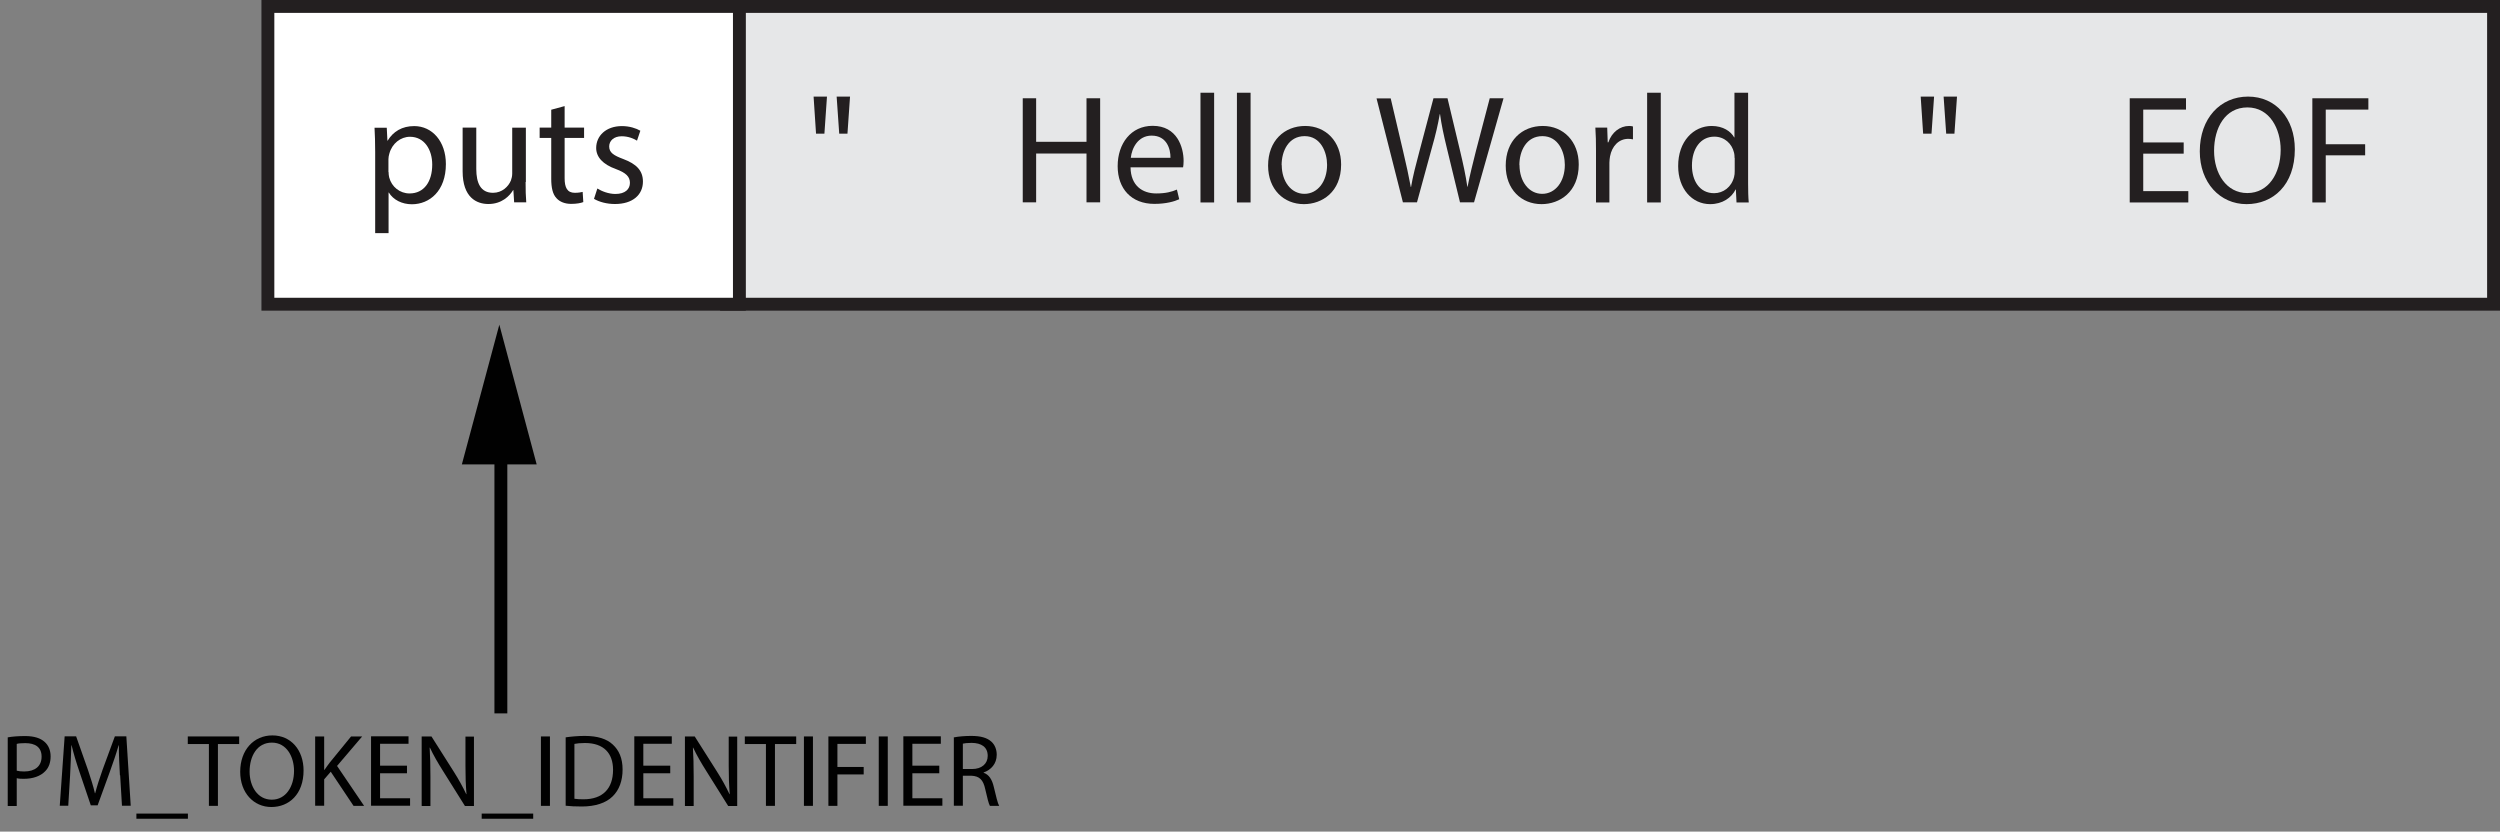<?xml version="1.0" encoding="UTF-8"?>
<svg id="Layer_2" data-name="Layer 2" xmlns="http://www.w3.org/2000/svg" width="194.11" height="64.57" viewBox="0 0 194.11 64.57">
  <rect x="0" y="0" width="194.11" height="64.57" fill="#808080" stroke="none"/>
  <g id="Layer_1_copy" data-name="Layer 1 copy">
    <g>
      <rect x="56.41" y=".5" width="137.2" height="23.12" fill="#e6e7e8" stroke="#231f20" stroke-miterlimit="10"/>
      <rect x="20.8" y=".5" width="36.61" height="23.12" fill="#fff" stroke="#231f20" stroke-miterlimit="10"/>
      <g>
        <path d="M29.13,11.81c0-.74-.02-1.34-.05-1.89h.95l.05,1h.02c.43-.71,1.12-1.13,2.06-1.13,1.4,0,2.46,1.19,2.46,2.95,0,2.09-1.27,3.12-2.64,3.12-.77,0-1.44-.34-1.79-.91h-.02v3.15h-1.04v-6.29ZM30.17,13.35c0,.16.02.3.05.43.19.73.83,1.24,1.58,1.24,1.12,0,1.76-.91,1.76-2.24,0-1.16-.61-2.16-1.73-2.16-.72,0-1.39.52-1.6,1.31-.04.13-.07.29-.07.43v1Z" fill="#231f20"/>
        <path d="M40.81,14.13c0,.6.01,1.13.05,1.58h-.94l-.06-.95h-.02c-.28.47-.89,1.08-1.92,1.08-.91,0-2-.5-2-2.54v-3.39h1.06v3.21c0,1.1.34,1.85,1.3,1.85.71,0,1.2-.49,1.39-.96.06-.16.1-.35.1-.54v-3.56h1.06v4.22Z" fill="#231f20"/>
        <path d="M43.84,8.24v1.67h1.51v.8h-1.51v3.13c0,.72.2,1.13.79,1.13.28,0,.48-.04.61-.07l.05.79c-.2.08-.53.14-.94.14-.49,0-.89-.16-1.14-.44-.3-.31-.41-.83-.41-1.51v-3.17h-.9v-.8h.9v-1.39l1.03-.28Z" fill="#231f20"/>
        <path d="M46.39,14.64c.31.2.86.42,1.39.42.77,0,1.13-.38,1.13-.86s-.3-.78-1.08-1.07c-1.04-.37-1.54-.95-1.54-1.64,0-.94.76-1.7,2-1.7.59,0,1.1.17,1.43.36l-.26.77c-.23-.14-.65-.34-1.19-.34-.62,0-.97.36-.97.79,0,.48.35.7,1.1.98,1.01.38,1.52.89,1.52,1.75,0,1.02-.79,1.74-2.17,1.74-.64,0-1.22-.16-1.63-.4l.26-.8Z" fill="#231f20"/>
      </g>
      <g>
        <path d="M80.45,7.63v3.38h3.91v-3.38h1.06v8.08h-1.06v-3.79h-3.91v3.79h-1.04V7.63h1.04Z" fill="#231f20"/>
        <path d="M87.78,13c.02,1.43.94,2.02,1.99,2.02.76,0,1.21-.13,1.61-.3l.18.75c-.37.17-1.01.36-1.93.36-1.79,0-2.85-1.18-2.85-2.93s1.03-3.13,2.72-3.13c1.9,0,2.4,1.67,2.4,2.73,0,.22-.02.38-.04.49h-4.08ZM90.88,12.25c.01-.67-.28-1.72-1.46-1.72-1.07,0-1.54.98-1.62,1.72h3.08Z" fill="#231f20"/>
        <path d="M93.21,7.2h1.06v8.52h-1.06V7.2Z" fill="#231f20"/>
        <path d="M96.04,7.2h1.06v8.52h-1.06V7.2Z" fill="#231f20"/>
        <path d="M104.13,12.77c0,2.15-1.49,3.08-2.89,3.08-1.57,0-2.78-1.15-2.78-2.99,0-1.94,1.27-3.08,2.88-3.08s2.79,1.21,2.79,2.99ZM99.52,12.82c0,1.27.73,2.23,1.76,2.23s1.76-.95,1.76-2.25c0-.98-.49-2.23-1.74-2.23s-1.79,1.15-1.79,2.25Z" fill="#231f20"/>
        <path d="M108.93,15.72l-2.05-8.08h1.1l.96,4.09c.24,1.01.46,2.02.6,2.79h.02c.13-.8.38-1.76.66-2.81l1.08-4.08h1.09l.98,4.1c.23.96.44,1.92.56,2.77h.02c.17-.89.4-1.79.65-2.79l1.07-4.08h1.07l-2.29,8.08h-1.09l-1.02-4.21c-.25-1.03-.42-1.82-.53-2.64h-.02c-.14.8-.32,1.6-.62,2.64l-1.15,4.21h-1.09Z" fill="#231f20"/>
        <path d="M122.58,12.77c0,2.15-1.49,3.08-2.89,3.08-1.57,0-2.78-1.15-2.78-2.99,0-1.94,1.27-3.08,2.88-3.08s2.79,1.21,2.79,2.99ZM117.98,12.82c0,1.27.73,2.23,1.76,2.23s1.76-.95,1.76-2.25c0-.98-.49-2.23-1.74-2.23s-1.79,1.15-1.79,2.25Z" fill="#231f20"/>
        <path d="M123.92,11.72c0-.68-.01-1.27-.05-1.81h.92l.04,1.14h.05c.26-.78.9-1.27,1.61-1.27.12,0,.2.01.3.04v1c-.11-.02-.22-.04-.36-.04-.74,0-1.27.56-1.42,1.36-.02.14-.05.31-.05.49v3.09h-1.04v-3.99Z" fill="#231f20"/>
        <path d="M127.89,7.2h1.06v8.52h-1.06V7.2Z" fill="#231f20"/>
        <path d="M135.73,7.2v7.02c0,.52.01,1.1.05,1.5h-.95l-.05-1.01h-.02c-.32.65-1.03,1.14-1.98,1.14-1.4,0-2.48-1.19-2.48-2.95-.01-1.93,1.19-3.12,2.6-3.12.89,0,1.49.42,1.75.89h.02v-3.47h1.06ZM134.68,12.27c0-.13-.01-.31-.05-.44-.16-.67-.73-1.22-1.52-1.22-1.09,0-1.74.96-1.74,2.24,0,1.17.58,2.15,1.72,2.15.71,0,1.35-.47,1.55-1.26.04-.14.05-.29.05-.46v-1.01Z" fill="#231f20"/>
      </g>
      <path d="M64.21,7.5l-.2,2.88h-.65l-.19-2.88h1.04ZM66,7.5l-.2,2.88h-.64l-.2-2.88h1.04Z" fill="#231f20"/>
      <path d="M150.17,7.5l-.2,2.88h-.65l-.19-2.88h1.04ZM151.95,7.5l-.2,2.88h-.64l-.2-2.88h1.04Z" fill="#231f20"/>
      <g>
        <path d="M169.55,11.93h-3.14v2.91h3.5v.88h-4.55V7.63h4.37v.88h-3.32v2.55h3.14v.86Z" fill="#231f20"/>
        <path d="M178.18,11.59c0,2.78-1.69,4.26-3.75,4.26s-3.63-1.66-3.63-4.1c0-2.57,1.6-4.25,3.75-4.25s3.63,1.69,3.63,4.09ZM171.91,11.72c0,1.73.94,3.27,2.58,3.27s2.59-1.52,2.59-3.36c0-1.61-.84-3.29-2.58-3.29s-2.59,1.6-2.59,3.37Z" fill="#231f20"/>
        <path d="M179.54,7.63h4.35v.88h-3.31v2.69h3.06v.86h-3.06v3.66h-1.04V7.63Z" fill="#231f20"/>
      </g>
      <g>
        <line x1="38.89" y1="55.39" x2="38.89" y2="34.07" fill="none" stroke="#010101"/>
        <polygon points="41.67 36.06 38.77 25.21 35.86 36.06 41.67 36.06" fill="#010101"/>
      </g>
      <g isolation="isolate">
        <path d="M.61,57.25c.34-.06.78-.1,1.34-.1.69,0,1.19.16,1.51.45.3.26.47.65.47,1.13s-.14.87-.42,1.15c-.37.39-.97.59-1.65.59-.21,0-.4,0-.56-.05v2.16h-.7v-5.33ZM1.3,59.84c.15.04.34.06.58.06.84,0,1.35-.41,1.35-1.15s-.5-1.05-1.27-1.05c-.3,0-.54.02-.66.06v2.09Z" fill="#010101"/>
        <path d="M9.31,60.2c-.04-.75-.09-1.65-.08-2.33h-.02c-.18.63-.41,1.3-.68,2.05l-.95,2.61h-.53l-.87-2.57c-.26-.76-.47-1.46-.62-2.09h-.02c-.02.67-.06,1.58-.1,2.38l-.14,2.31h-.66l.38-5.39h.89l.92,2.61c.22.66.41,1.25.54,1.81h.02c.14-.54.33-1.13.57-1.81l.96-2.61h.89l.34,5.39h-.68l-.14-2.37Z" fill="#010101"/>
        <path d="M14.59,63.17v.4h-4v-.4h4Z" fill="#010101"/>
        <path d="M16.22,57.77h-1.64v-.59h3.99v.59h-1.65v4.8h-.7v-4.8Z" fill="#010101"/>
        <path d="M23.57,59.82c0,1.85-1.13,2.84-2.5,2.84s-2.42-1.1-2.42-2.73c0-1.71,1.06-2.83,2.5-2.83s2.42,1.13,2.42,2.73ZM19.38,59.91c0,1.15.62,2.18,1.72,2.18s1.73-1.02,1.73-2.24c0-1.07-.56-2.19-1.72-2.19s-1.73,1.06-1.73,2.25Z" fill="#010101"/>
        <path d="M24.47,57.18h.7v2.6h.02c.14-.21.29-.4.42-.58l1.65-2.02h.86l-1.95,2.29,2.1,3.1h-.82l-1.77-2.65-.51.59v2.05h-.7v-5.39Z" fill="#010101"/>
        <path d="M31.6,60.04h-2.09v1.94h2.33v.58h-3.03v-5.39h2.91v.58h-2.21v1.7h2.09v.58Z" fill="#010101"/>
        <path d="M32.74,62.57v-5.39h.76l1.73,2.73c.4.63.71,1.2.97,1.75h.02c-.06-.73-.08-1.38-.08-2.22v-2.25h.66v5.39h-.7l-1.71-2.73c-.38-.6-.74-1.22-1.01-1.8h-.02c.04.69.06,1.33.06,2.23v2.3h-.66Z" fill="#010101"/>
        <path d="M41.4,63.17v.4h-4v-.4h4Z" fill="#010101"/>
        <path d="M42.7,57.18v5.39h-.7v-5.39h.7Z" fill="#010101"/>
        <path d="M43.92,57.25c.42-.06.93-.11,1.48-.11,1,0,1.71.23,2.18.67.48.44.76,1.06.76,1.94s-.27,1.6-.78,2.09c-.5.5-1.34.78-2.38.78-.5,0-.91-.02-1.26-.06v-5.3ZM44.61,62.02c.18.03.43.04.7.04,1.49,0,2.29-.83,2.29-2.29,0-1.27-.71-2.08-2.18-2.08-.36,0-.63.03-.82.07v4.25Z" fill="#010101"/>
        <path d="M52.04,60.04h-2.09v1.94h2.33v.58h-3.03v-5.39h2.91v.58h-2.21v1.7h2.09v.58Z" fill="#010101"/>
        <path d="M53.18,62.57v-5.39h.76l1.73,2.73c.4.63.71,1.2.97,1.75h.02c-.06-.73-.08-1.38-.08-2.22v-2.25h.66v5.39h-.7l-1.71-2.73c-.38-.6-.74-1.22-1.01-1.8h-.02c.04.69.06,1.33.06,2.23v2.3h-.66Z" fill="#010101"/>
        <path d="M59.47,57.77h-1.64v-.59h3.99v.59h-1.65v4.8h-.7v-4.8Z" fill="#010101"/>
        <path d="M63.12,57.18v5.39h-.7v-5.39h.7Z" fill="#010101"/>
        <path d="M64.33,57.18h2.9v.58h-2.21v1.79h2.04v.58h-2.04v2.44h-.7v-5.39Z" fill="#010101"/>
        <path d="M68.93,57.18v5.39h-.7v-5.39h.7Z" fill="#010101"/>
        <path d="M72.93,60.04h-2.09v1.94h2.33v.58h-3.03v-5.39h2.91v.58h-2.21v1.7h2.09v.58Z" fill="#010101"/>
        <path d="M74.08,57.25c.35-.07.86-.11,1.33-.11.74,0,1.22.14,1.56.44.27.24.42.61.42,1.02,0,.71-.45,1.18-1.02,1.38v.02c.42.14.66.53.79,1.09.18.75.3,1.27.42,1.48h-.72c-.09-.15-.21-.62-.36-1.29-.16-.74-.45-1.02-1.08-1.05h-.66v2.33h-.7v-5.32ZM74.77,59.71h.71c.74,0,1.21-.41,1.21-1.02,0-.7-.5-1-1.24-1.01-.34,0-.58.03-.69.06v1.97Z" fill="#010101"/>
      </g>
    </g>
  </g>
</svg>